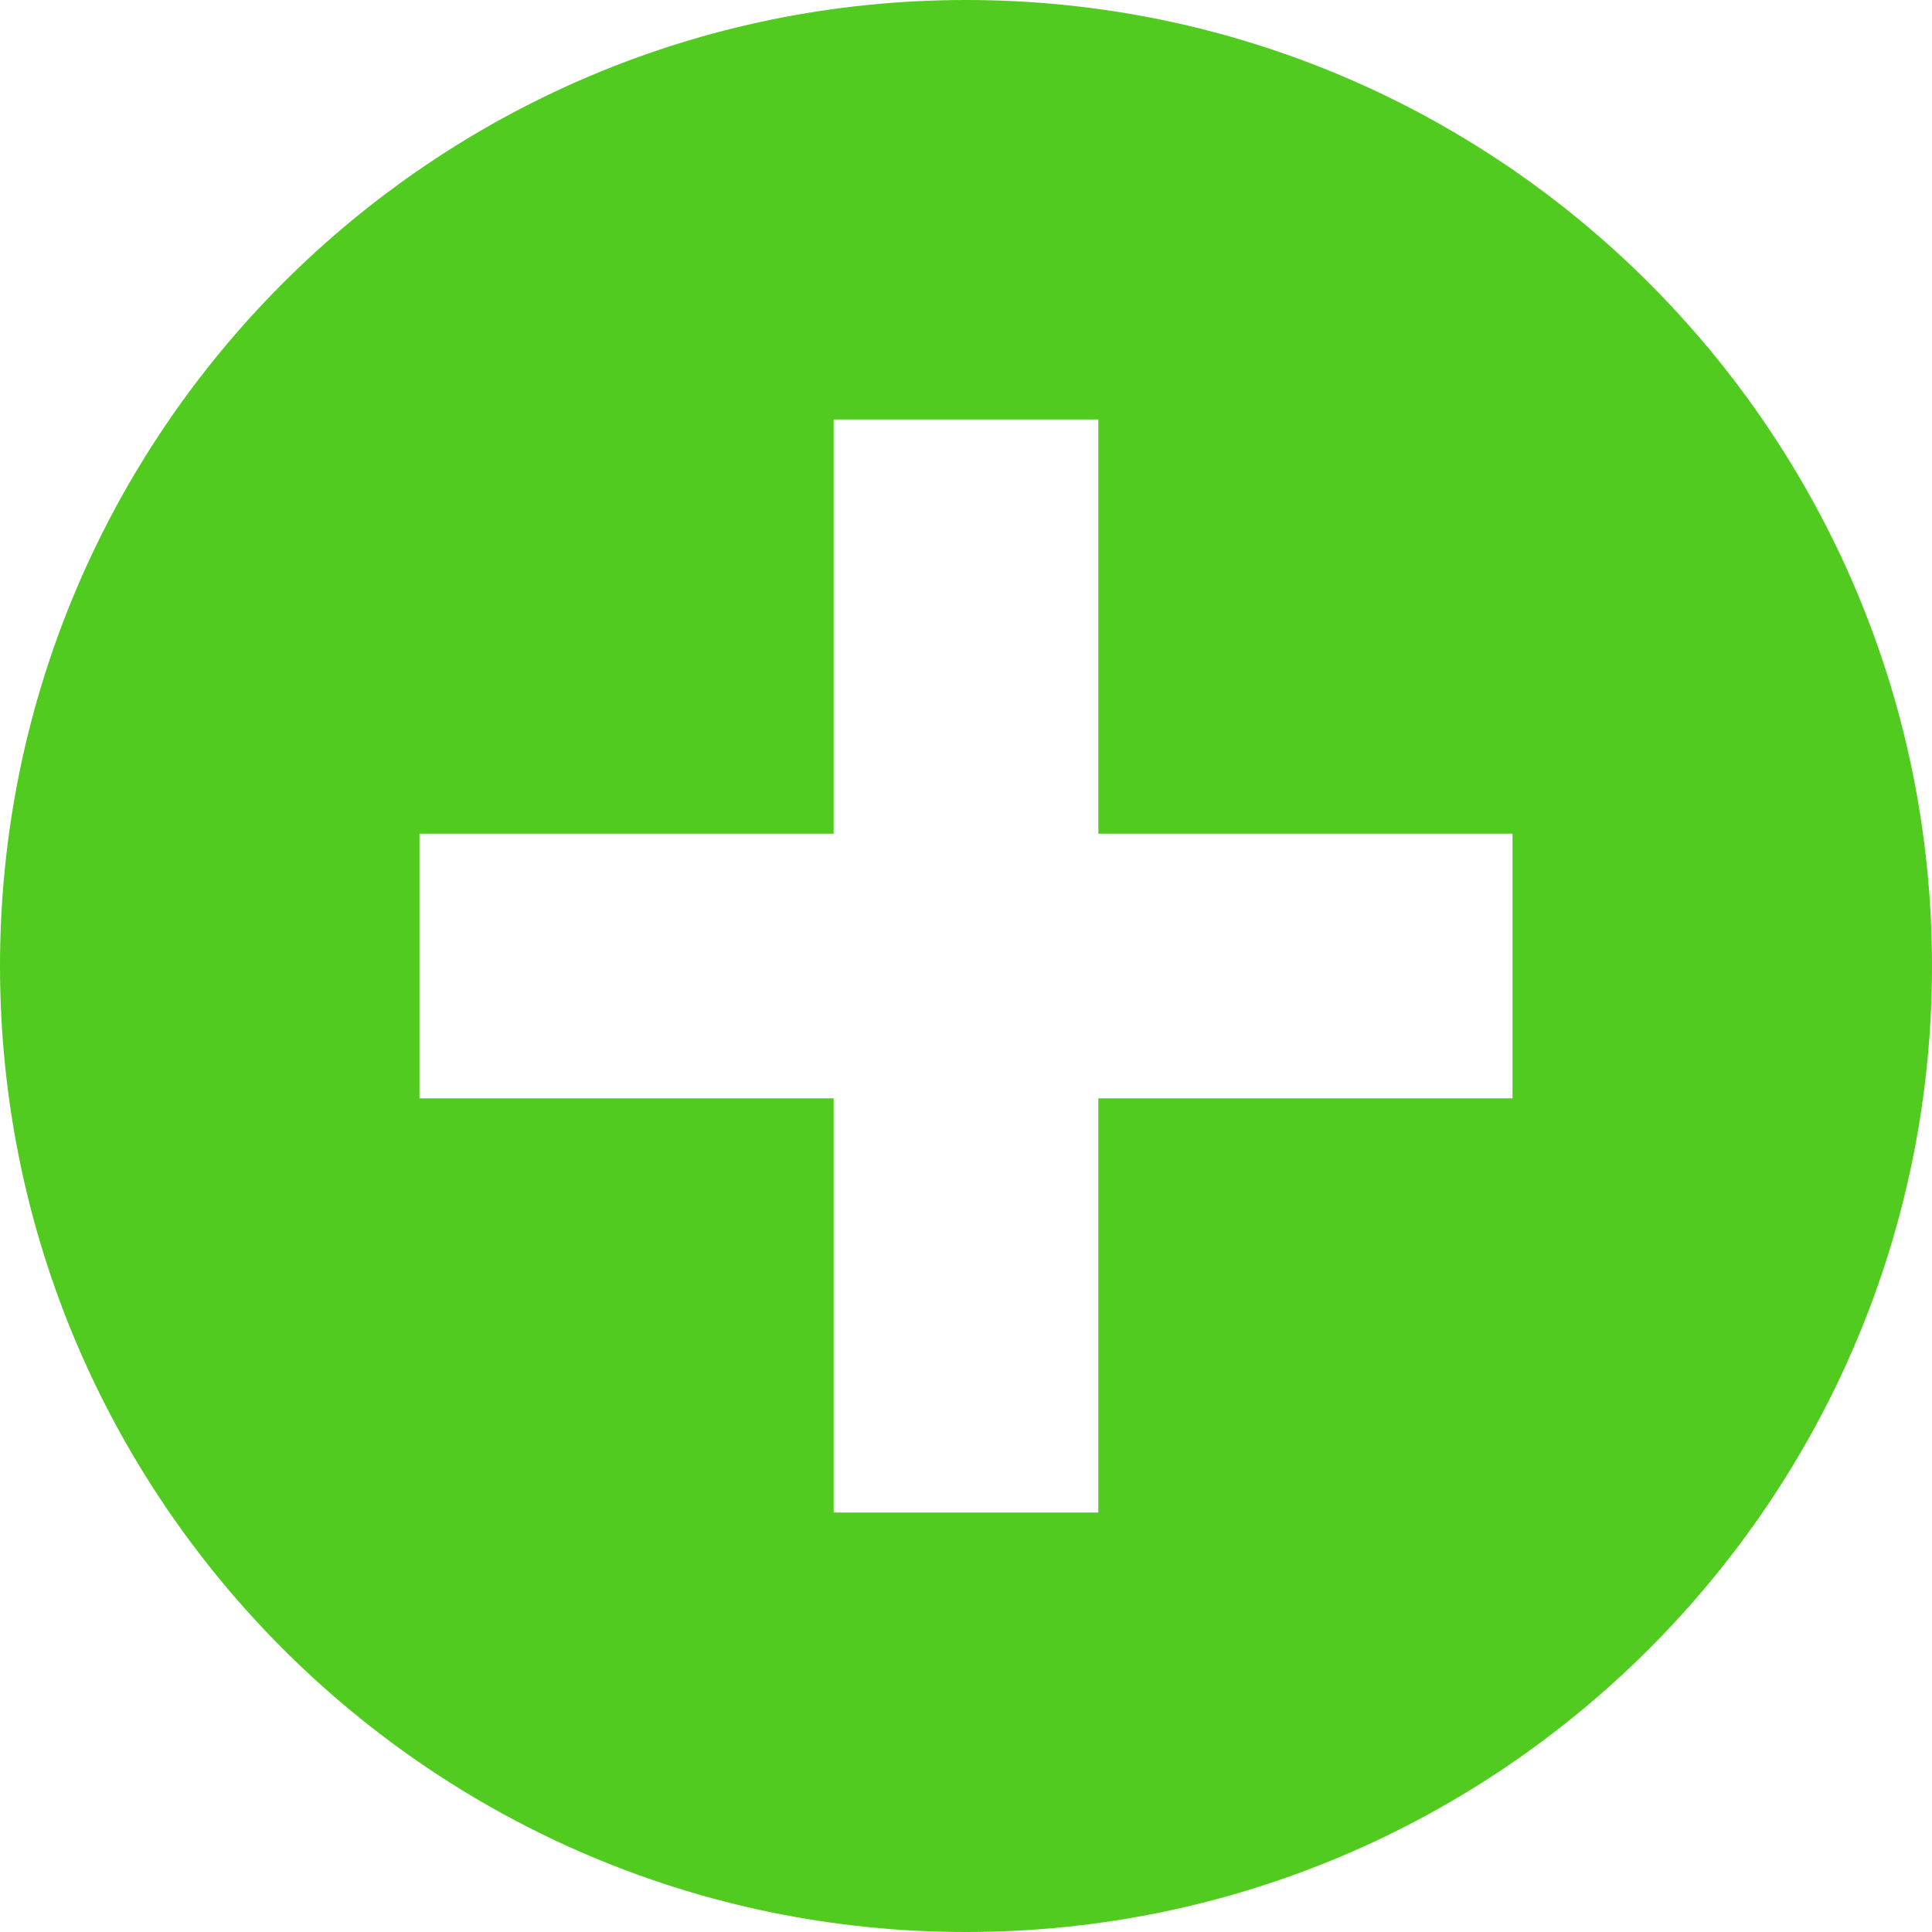 <?xml version="1.0" encoding="UTF-8"?>
<svg id="Layer_2" data-name="Layer 2" xmlns="http://www.w3.org/2000/svg" viewBox="0 0 14.6 14.6">
  <defs>
    <style>
      .cls-1 {
        fill: #51CB20;
        stroke-width: 0px;
      }
    </style>
  </defs>
  <g id="Layer_1-2" data-name="Layer 1">
    <path class="cls-1" d="M7.3,0C3.27,0,0,3.27,0,7.3s3.27,7.3,7.3,7.3,7.3-3.27,7.3-7.3S11.33,0,7.3,0ZM11.43,8.3h-3.13v3.13h-2v-3.13h-3.13v-2h3.13v-3.13h2v3.13h3.13v2Z"/>
  </g>
</svg>